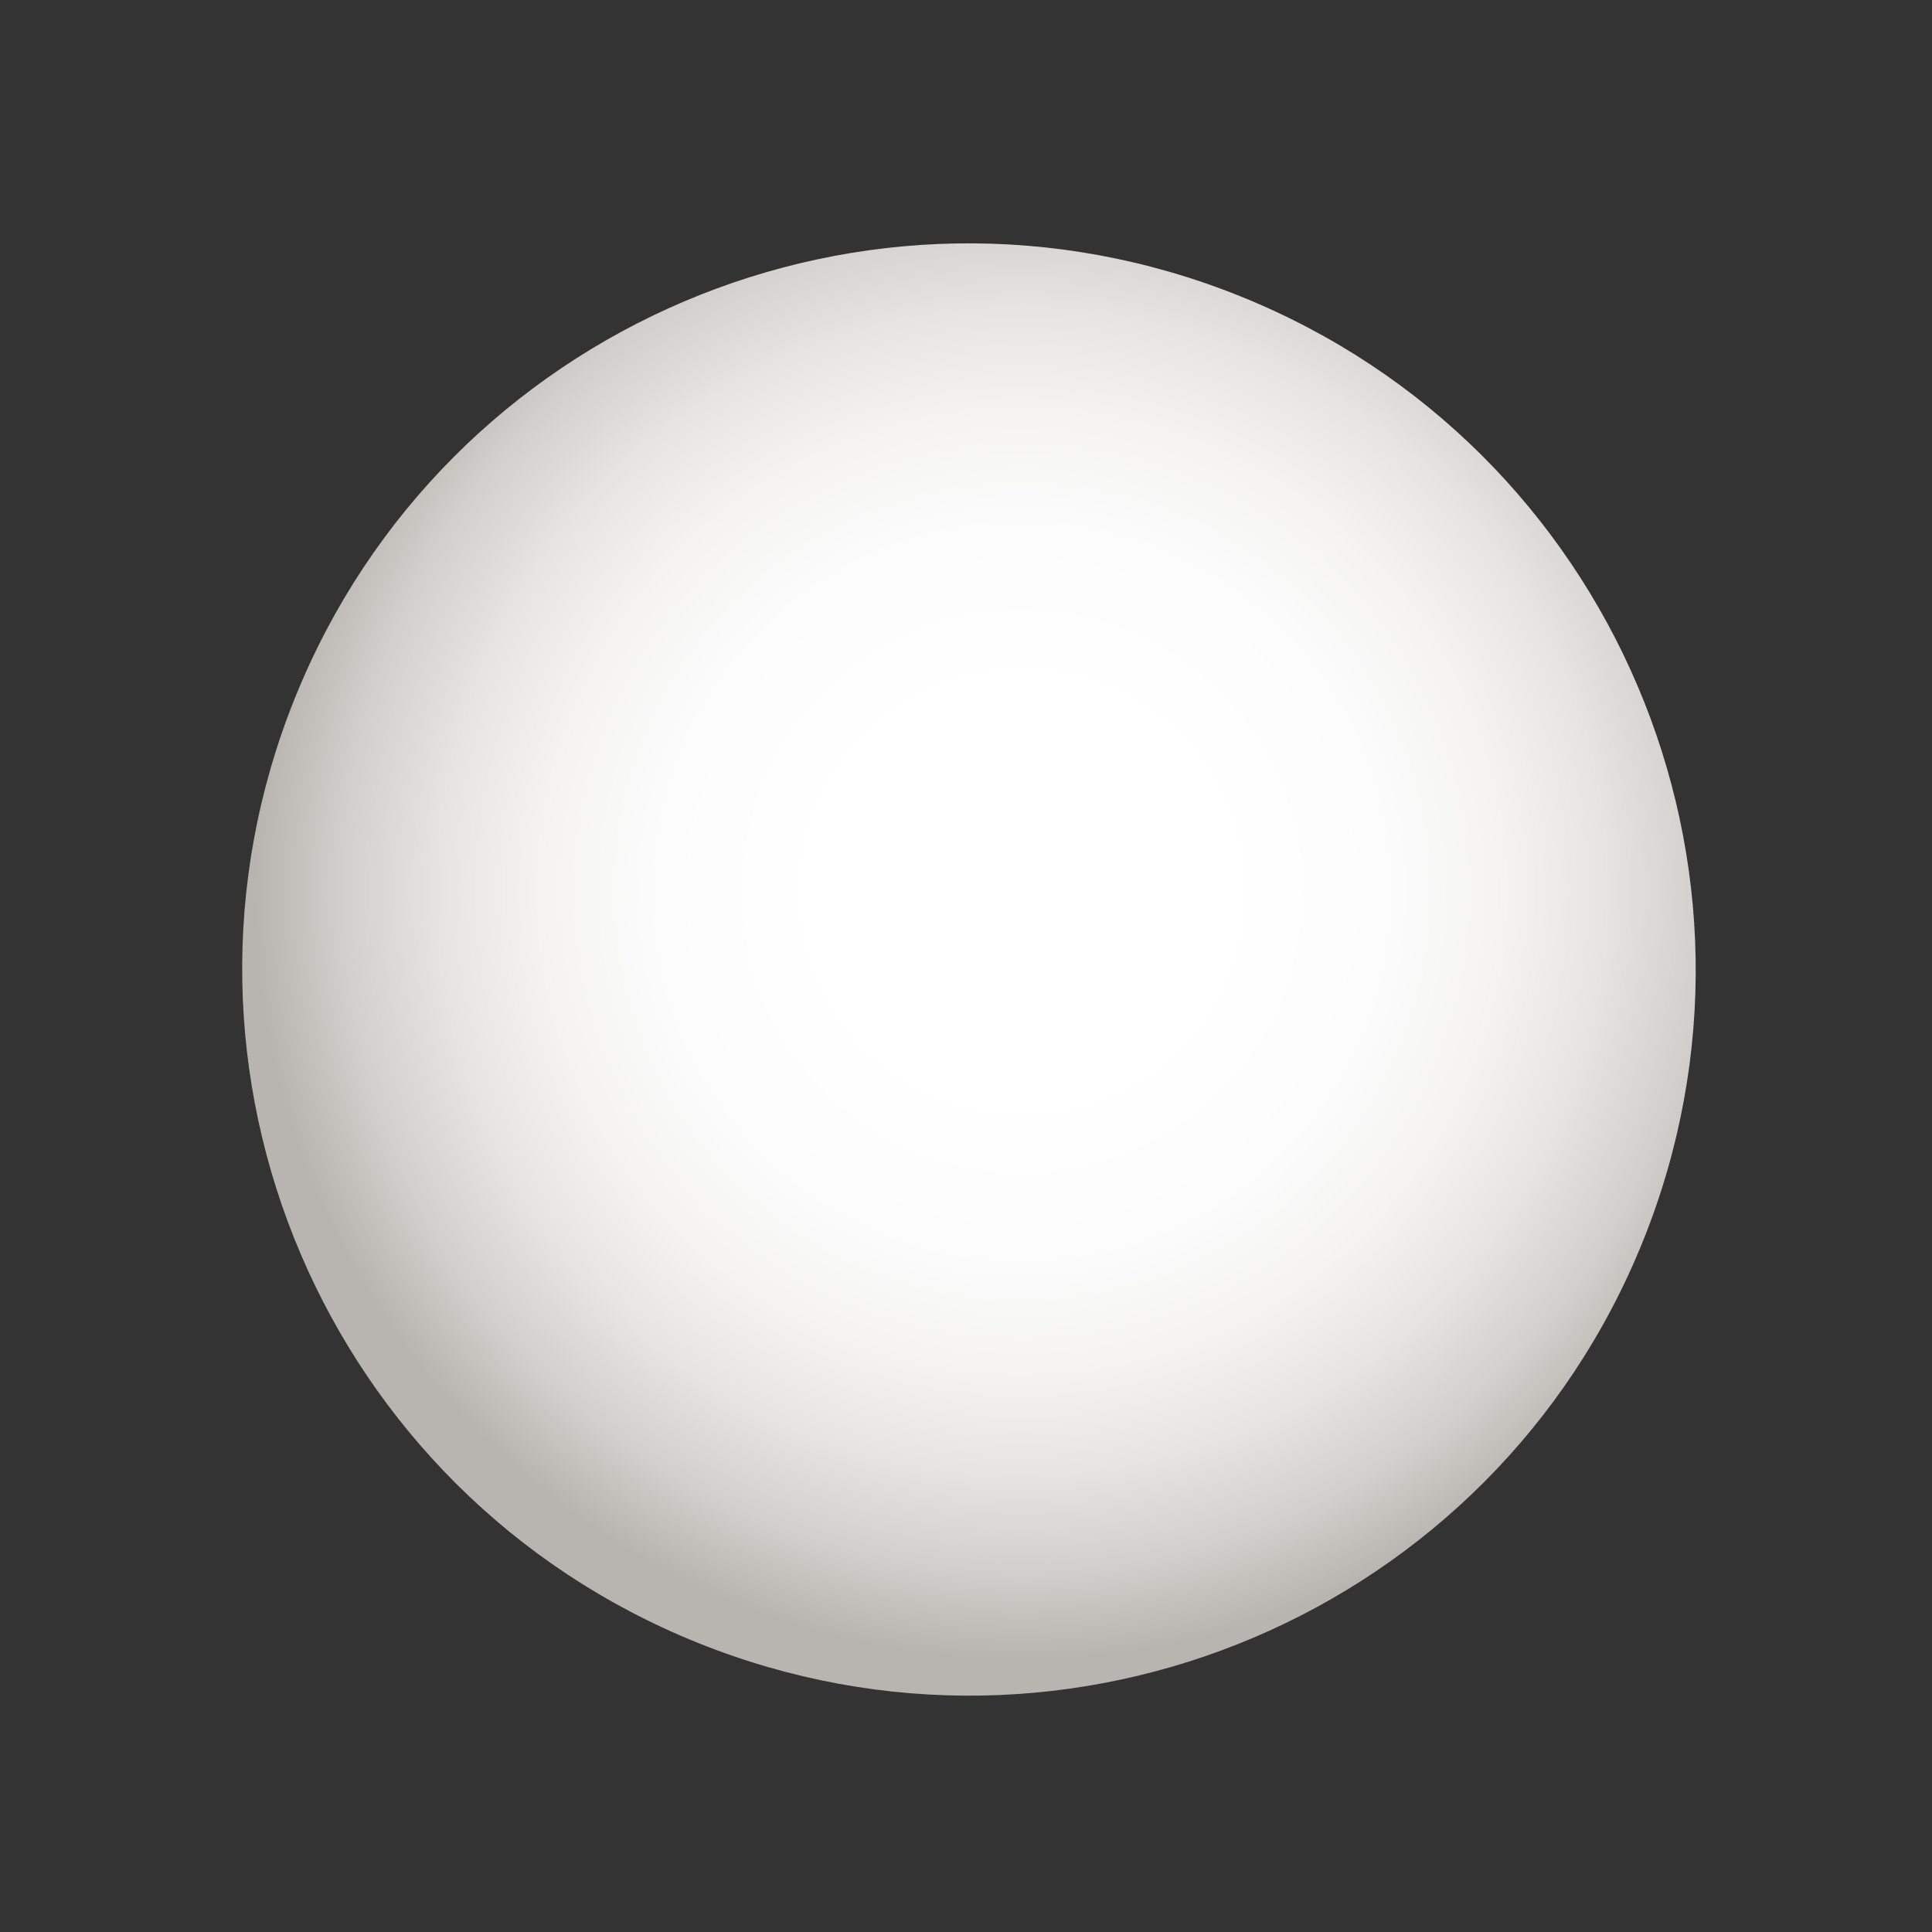 <svg width="119" height="119" viewBox="0 0 119 119" fill="none" xmlns="http://www.w3.org/2000/svg">
<rect x="0" y="0" width="119" height="119" fill="#333333" stroke="none"/>
<path d="M101.197 76.445C110.428 53.543 99.324 27.487 76.395 18.248C53.467 9.009 27.398 20.085 18.167 42.987C8.936 65.889 20.04 91.945 42.968 101.184C65.896 110.423 91.966 99.347 101.197 76.445Z" fill="url(#paint0_radial_399_217)"/>
<defs>
<radialGradient id="paint0_radial_399_217" cx="0" cy="0" r="1" gradientUnits="userSpaceOnUse" gradientTransform="translate(62.96 54.882) rotate(-145.786) scale(48.924 48.877)">
<stop offset="0.25" stop-color="white"/>
<stop offset="0.46" stop-color="#FCFCFC"/>
<stop offset="0.61" stop-color="#F4F3F2"/>
<stop offset="0.74" stop-color="#E5E4E2"/>
<stop offset="0.86" stop-color="#D2CFCC"/>
<stop offset="0.97" stop-color="#B8B4AF"/>
</radialGradient>
</defs>
</svg>

